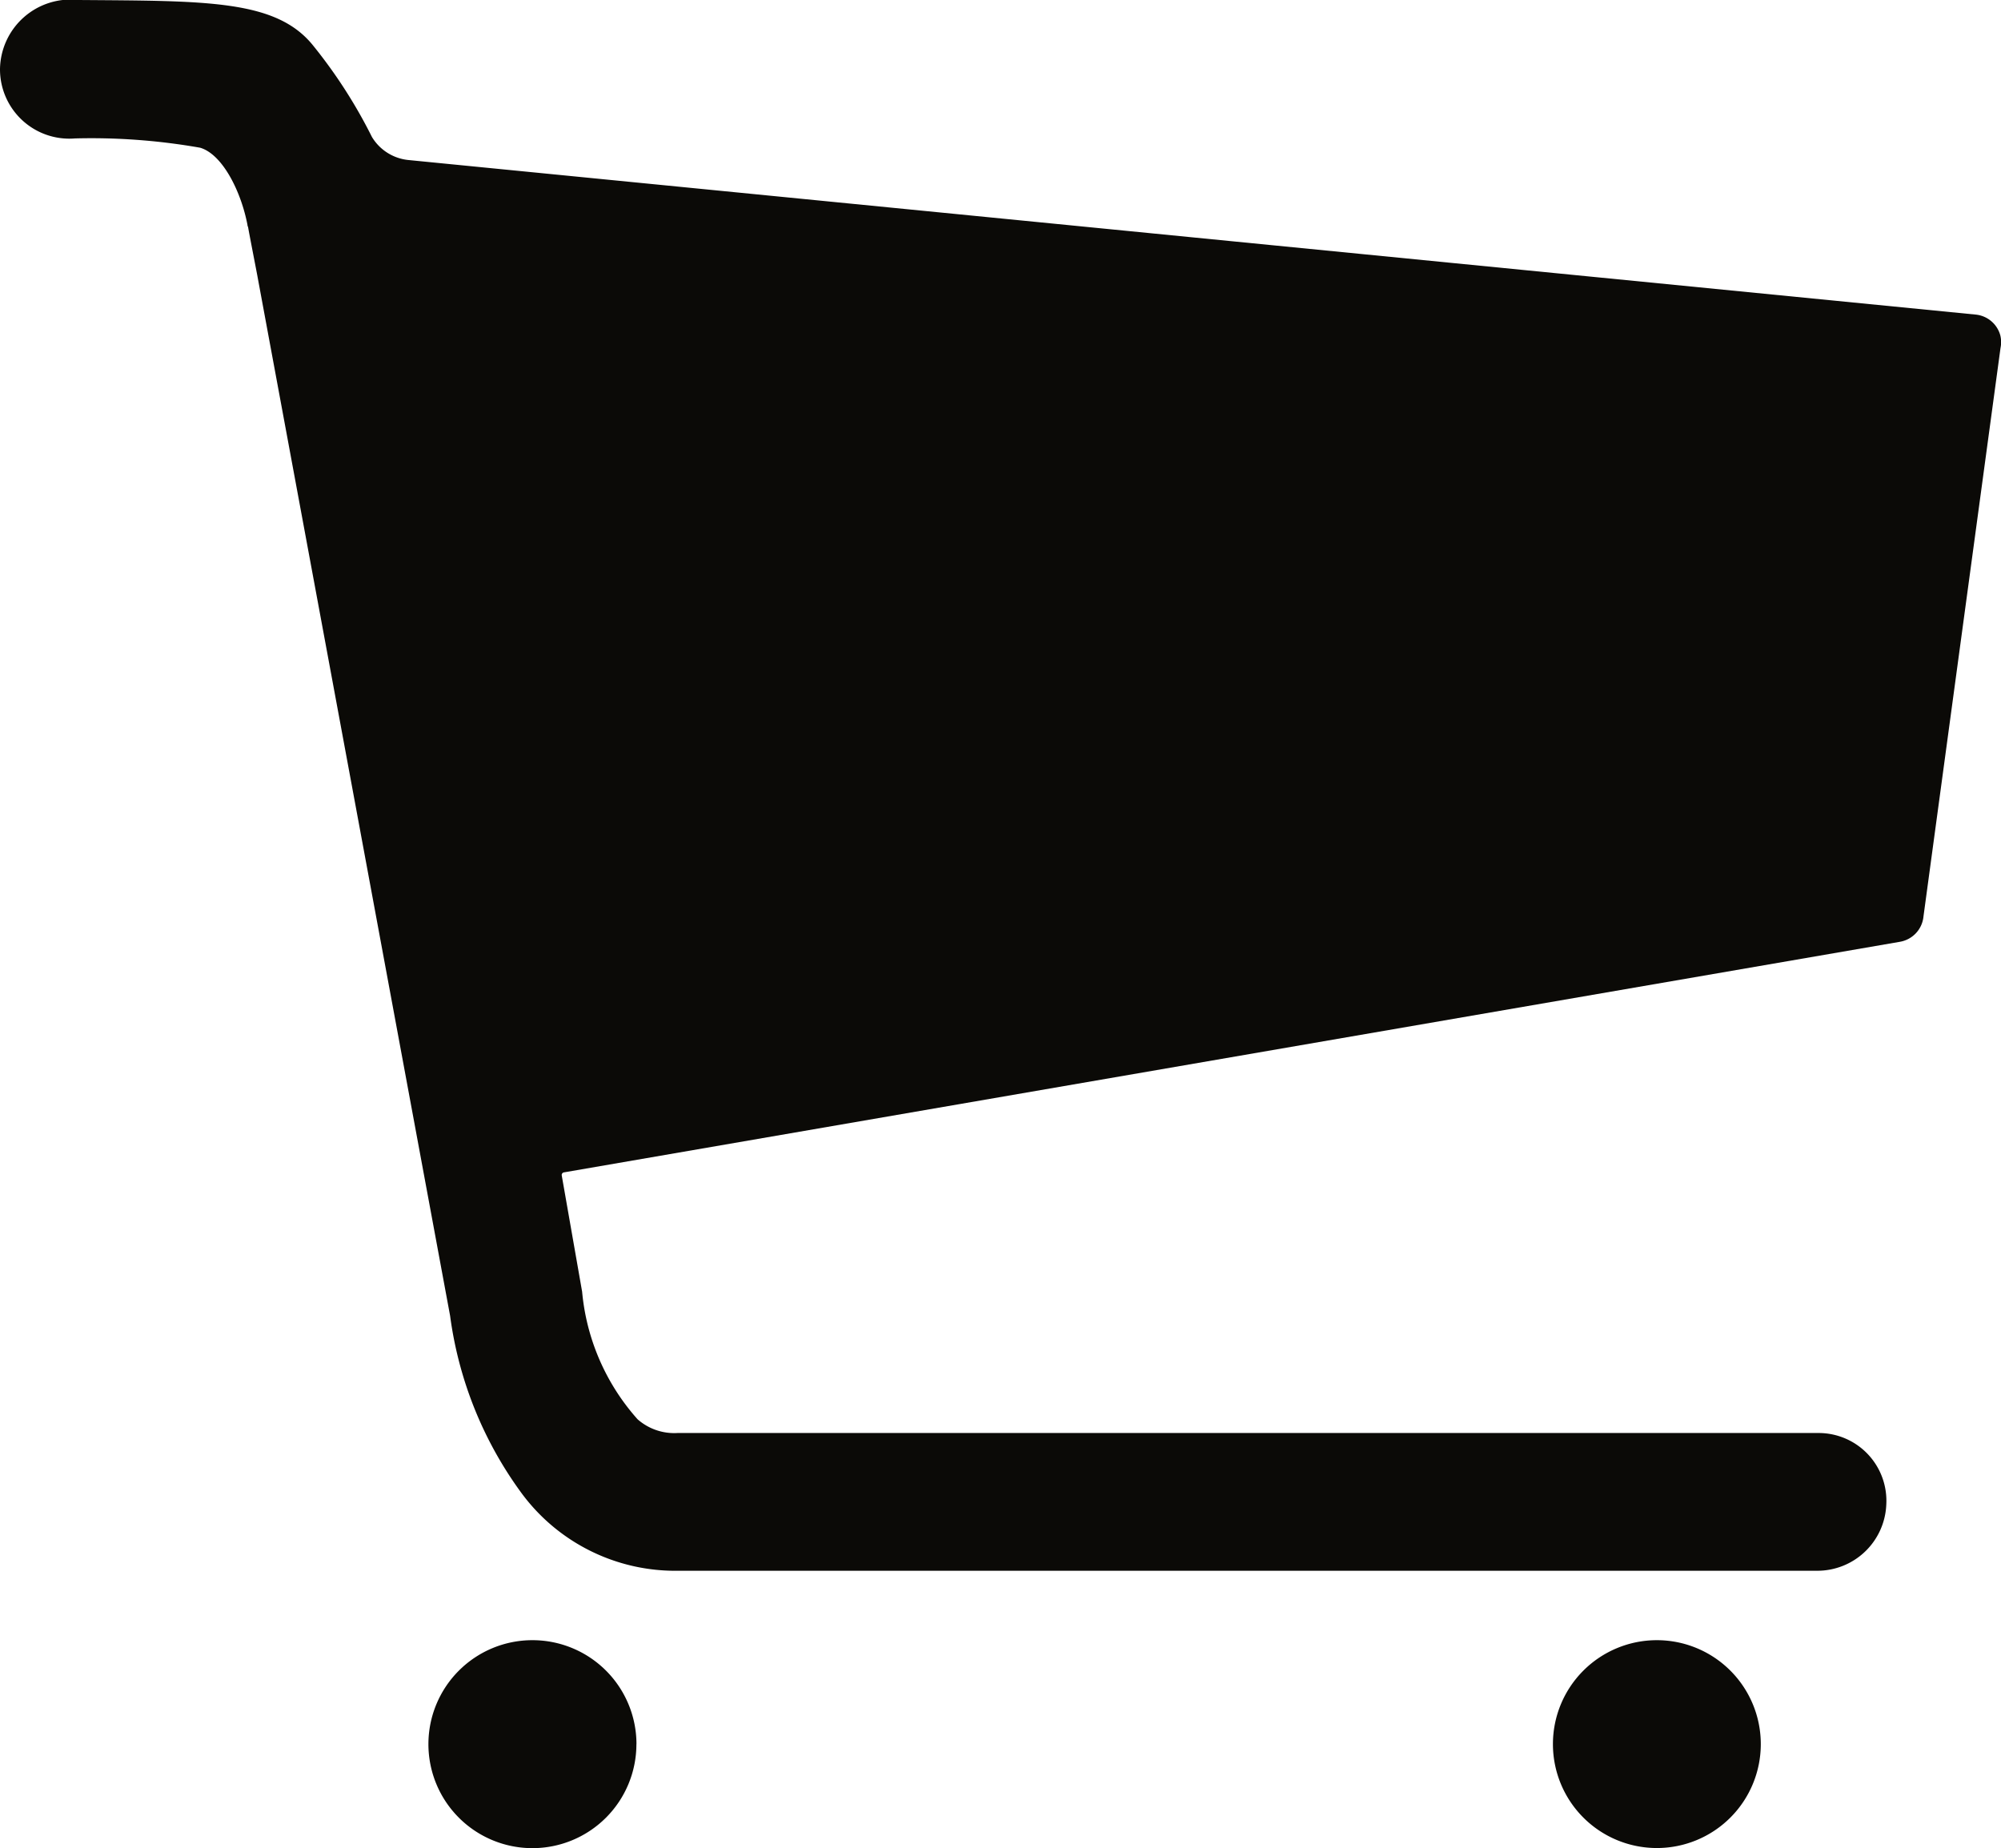 <svg xmlns="http://www.w3.org/2000/svg" width="32.48" height="30" viewBox="0 0 32.48 30">
  <g id="Icon_ionic-ios-cart" data-name="Icon ionic-ios-cart" transform="translate(-3.382 -4.493)">
    <path id="Path_1" data-name="Path 1" d="M12.938,29.813a1.688,1.688,0,1,1-1.687-1.688,1.688,1.688,0,0,1,1.688,1.688Z" transform="translate(0.774 2.993)" fill="#0b0a07"/>
    <path id="Path_2" data-name="Path 2" d="M28.723,29.813a1.687,1.687,0,1,1-1.687-1.688,1.687,1.687,0,0,1,1.687,1.688Z" transform="translate(3.24 2.993)" fill="#0b0a07"/>
    <path id="Path_3" data-name="Path 3" d="M35.85,9.934a.461.461,0,0,0-.406-.335L10.005,7.09a.782.782,0,0,1-.586-.374,8.13,8.13,0,0,0-.953-1.482c-.6-.749-1.734-.725-3.811-.741A1.146,1.146,0,0,0,3.382,5.616,1.125,1.125,0,0,0,4.6,6.74a10.179,10.179,0,0,1,2.031.151C7,7,7.3,7.616,7.4,8.15a.03.03,0,0,0,.008.024c.016.1.156.813.156.821l3.124,16.857A6.263,6.263,0,0,0,11.825,28.7a3.1,3.1,0,0,0,2.57,1.291H32.874A1.12,1.12,0,0,0,34,28.918a1.1,1.1,0,0,0-1.093-1.163H14.379a.9.9,0,0,1-.648-.223,3.6,3.6,0,0,1-.9-2.071L12.5,23.573a.044.044,0,0,1,.031-.048l21.69-3.744a.462.462,0,0,0,.383-.414l1.25-9.225A.463.463,0,0,0,35.85,9.934Z" fill="#0b0a07"/>
  </g>
</svg>
